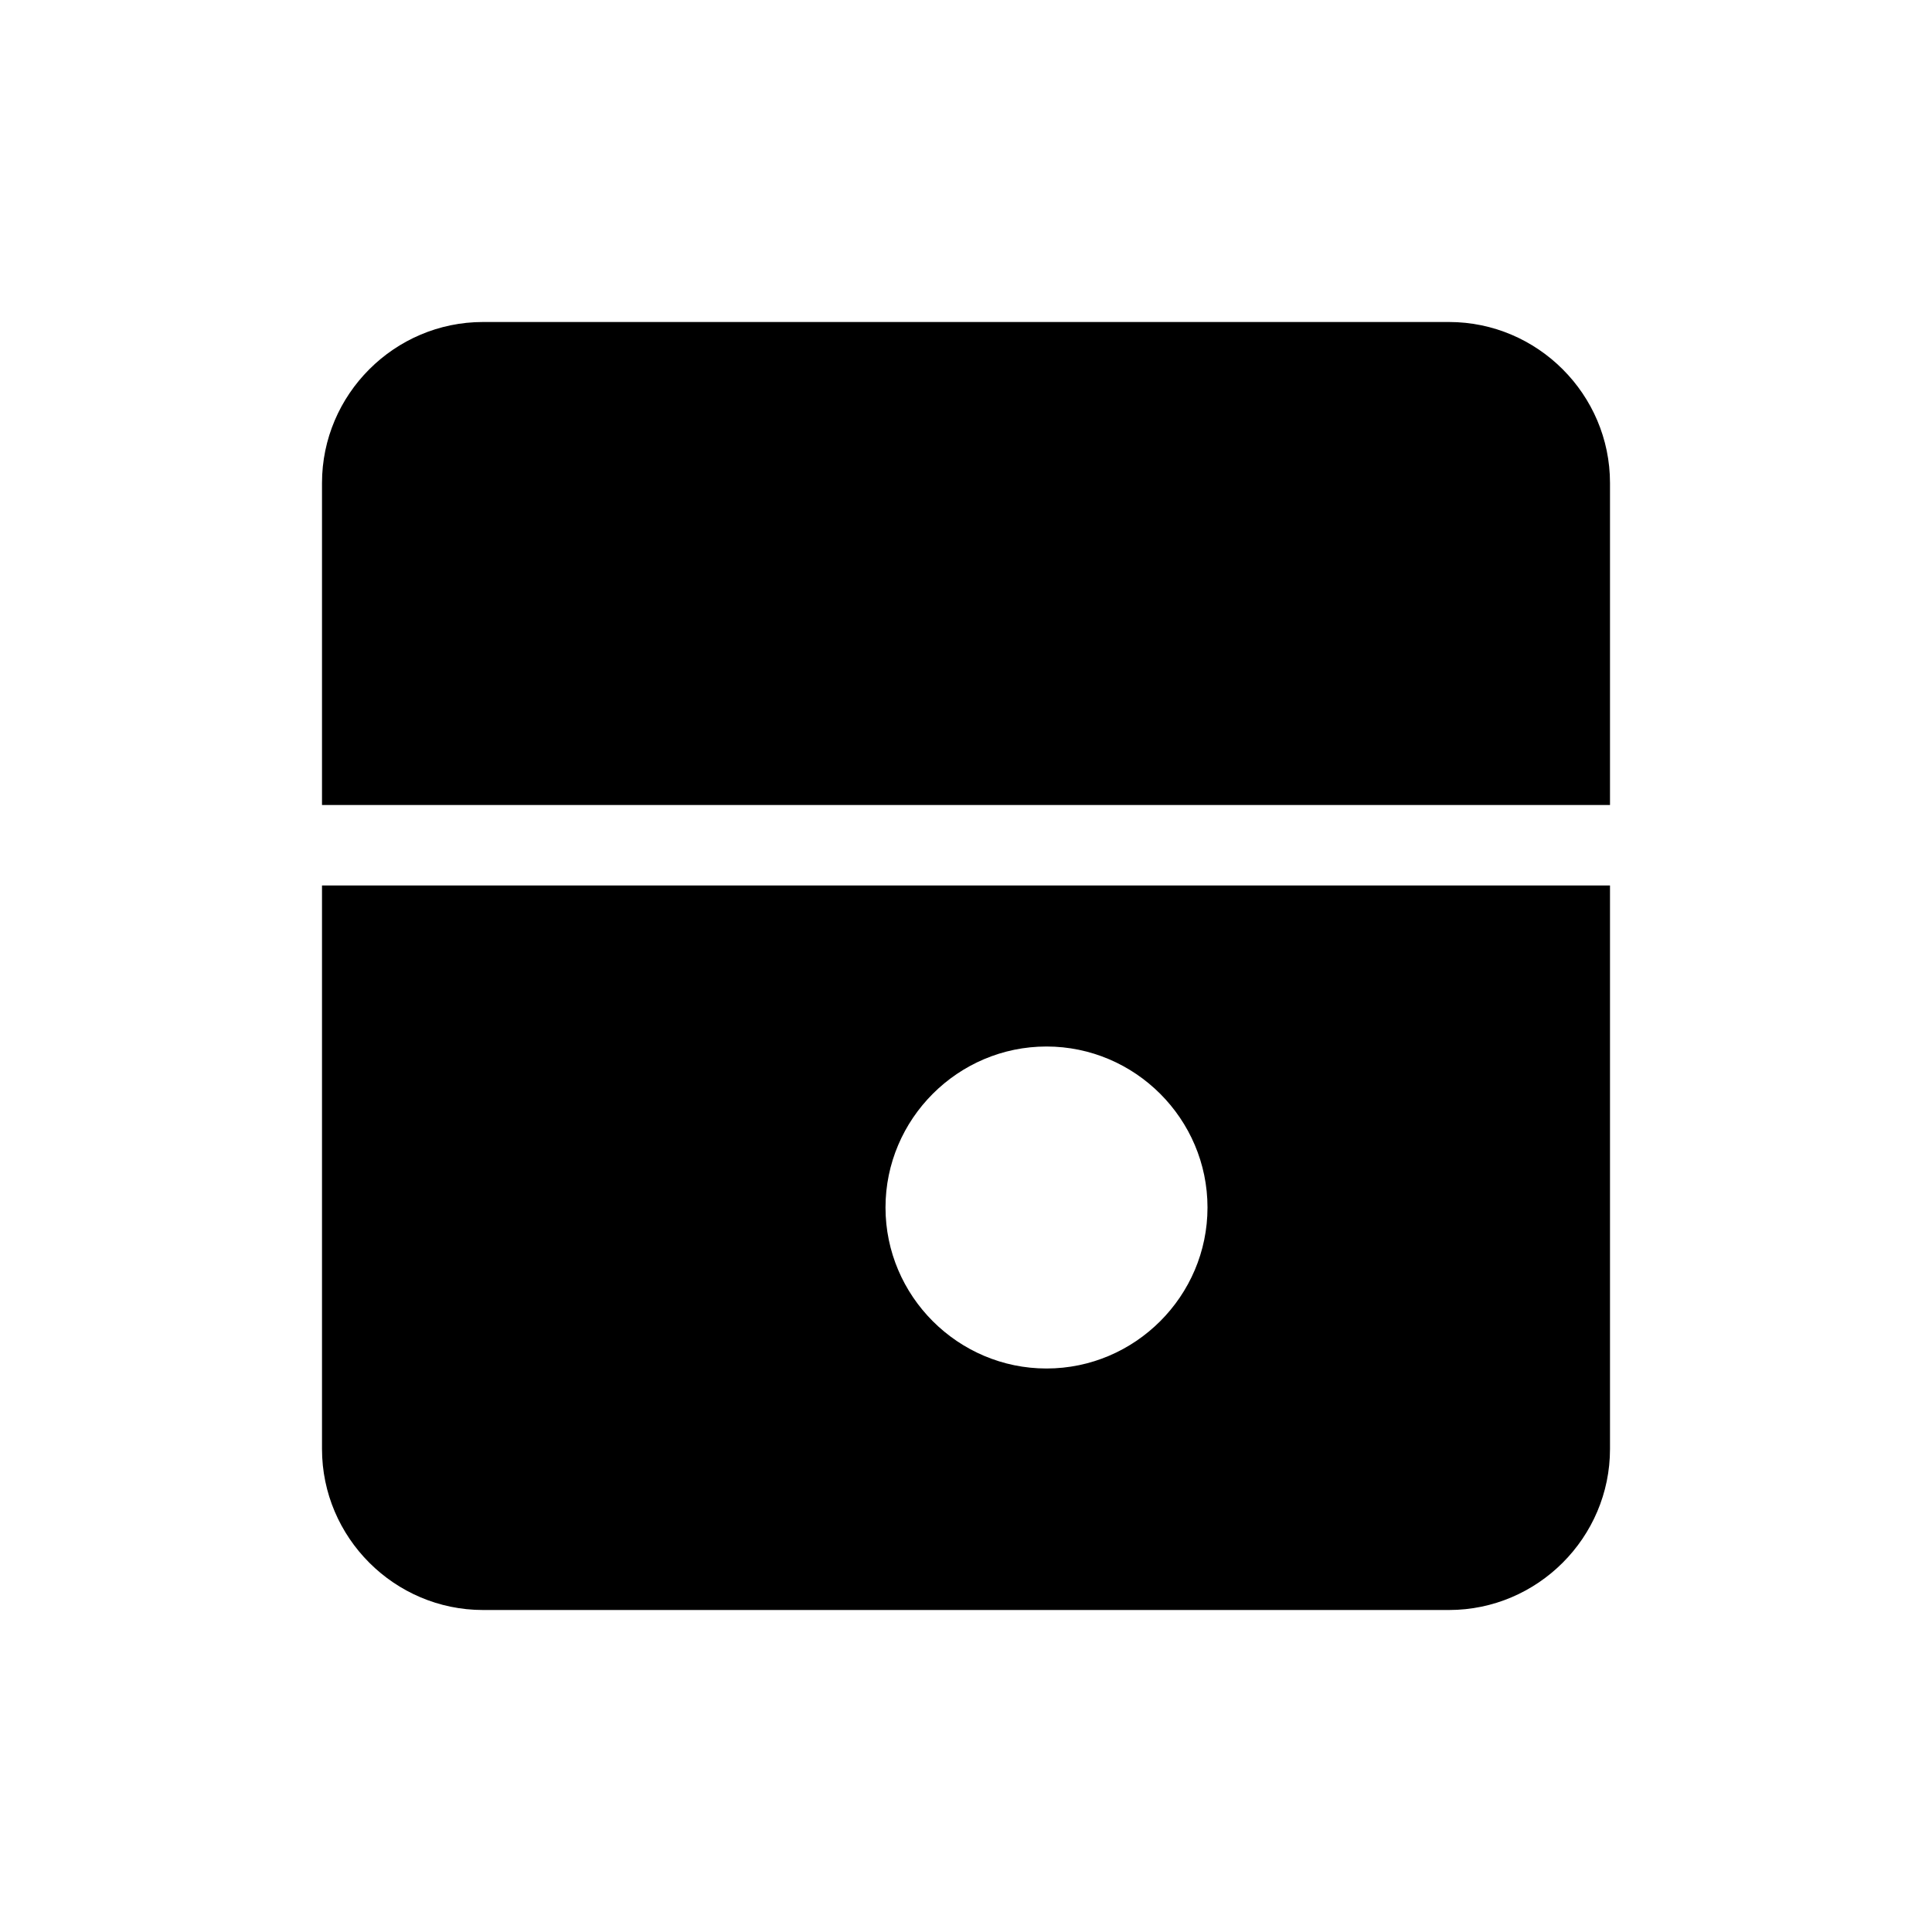 <svg xmlns="http://www.w3.org/2000/svg" viewBox="0 0 24 24" fill="currentColor">
  <path d="M6 4h12c1.1 0 2 .9 2 2v4H4V6c0-1.1.9-2 2-2zm14 7v7c0 1.1-.9 2-2 2H6c-1.1 0-2-.9-2-2v-7h16zm-5 4c0-1.1-.9-2-2-2s-2 .9-2 2 .9 2 2 2 2-.9 2-2z"/>
  <path d="M9 8h6v1H9z"/>
</svg> 